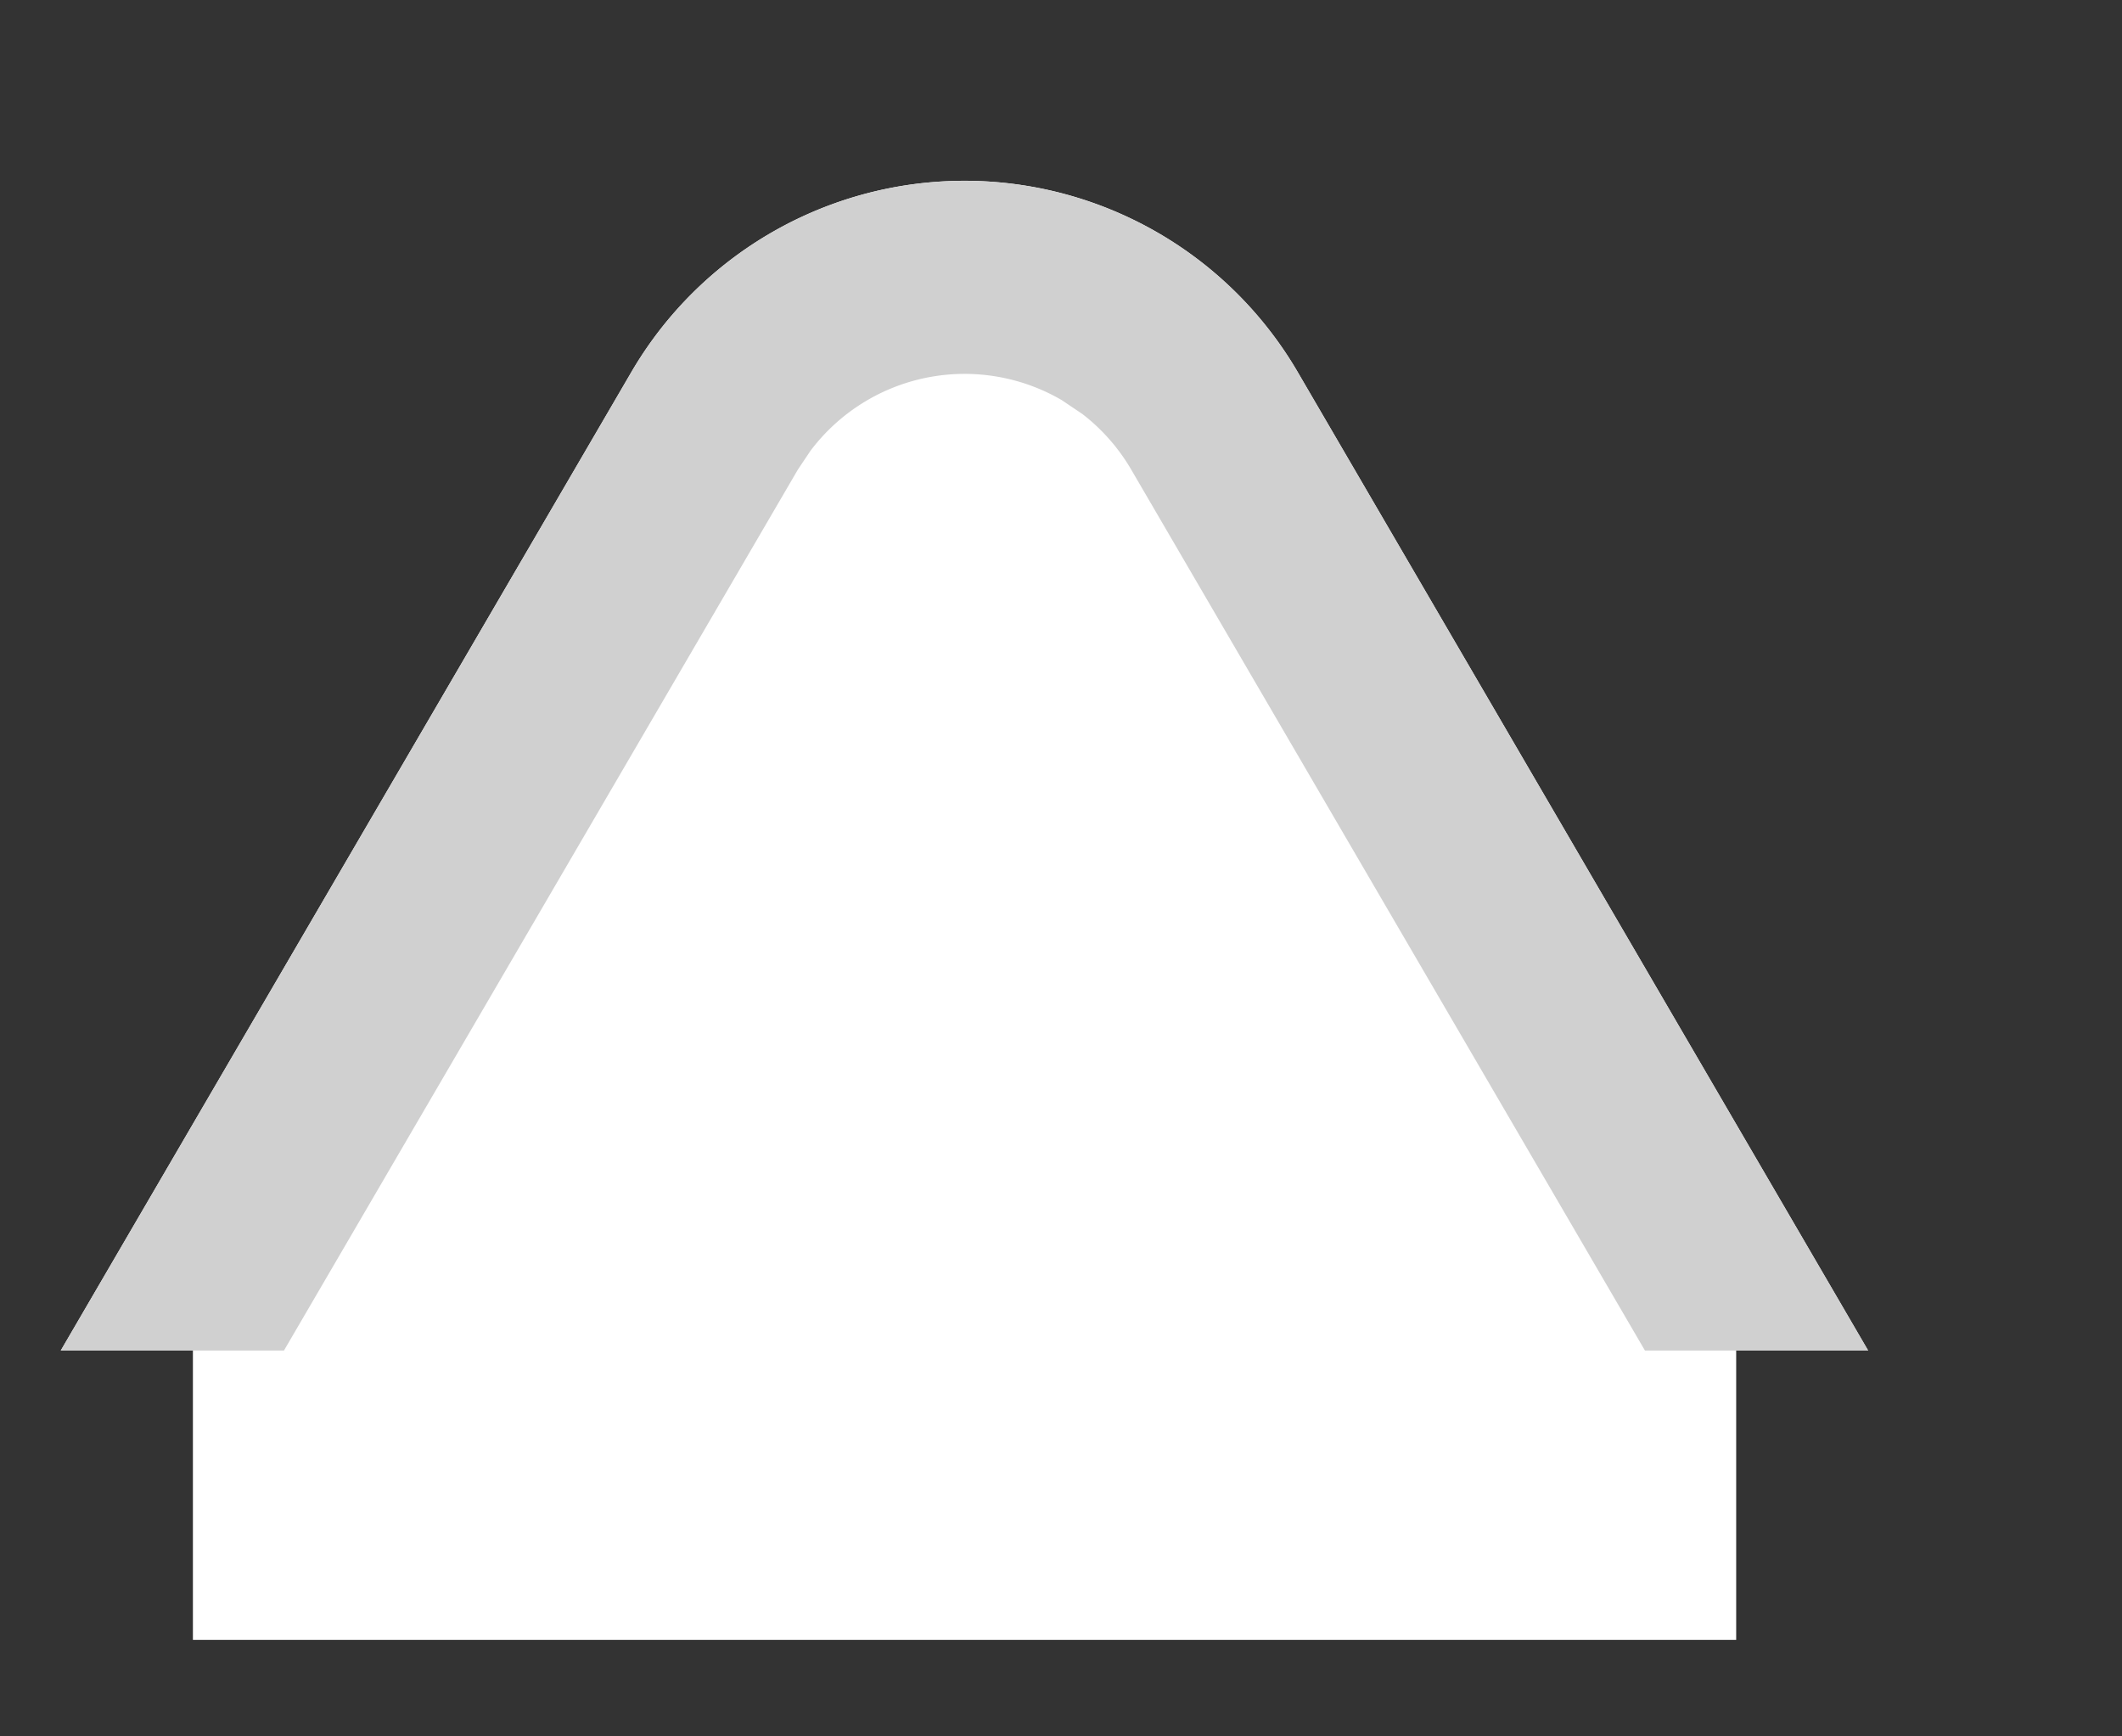 <svg width="11" height="9" viewBox="0 0 11 9" xmlns="http://www.w3.org/2000/svg"><rect x="0" y="0" width="11" height="9" fill="#333333" stroke="none"/><g fill="none" fill-rule="evenodd"><path d="M.315 7l2.957-5.07a2 2 0 013.456 0L9.684 7H9v1.5H1V7H.315z" fill="#FFF"/><path d="M6.008 1.21a2 2 0 01.72.72L9.684 7H8.527L5.864 2.434a1 1 0 00-.253-.288l-.107-.072a1 1 0 00-1.303.263l-.065.097L1.472 7H.315l2.957-5.07a2 2 0 012.736-.72z" fill="#D0D0D0" fill-rule="nonzero"/></g></svg>